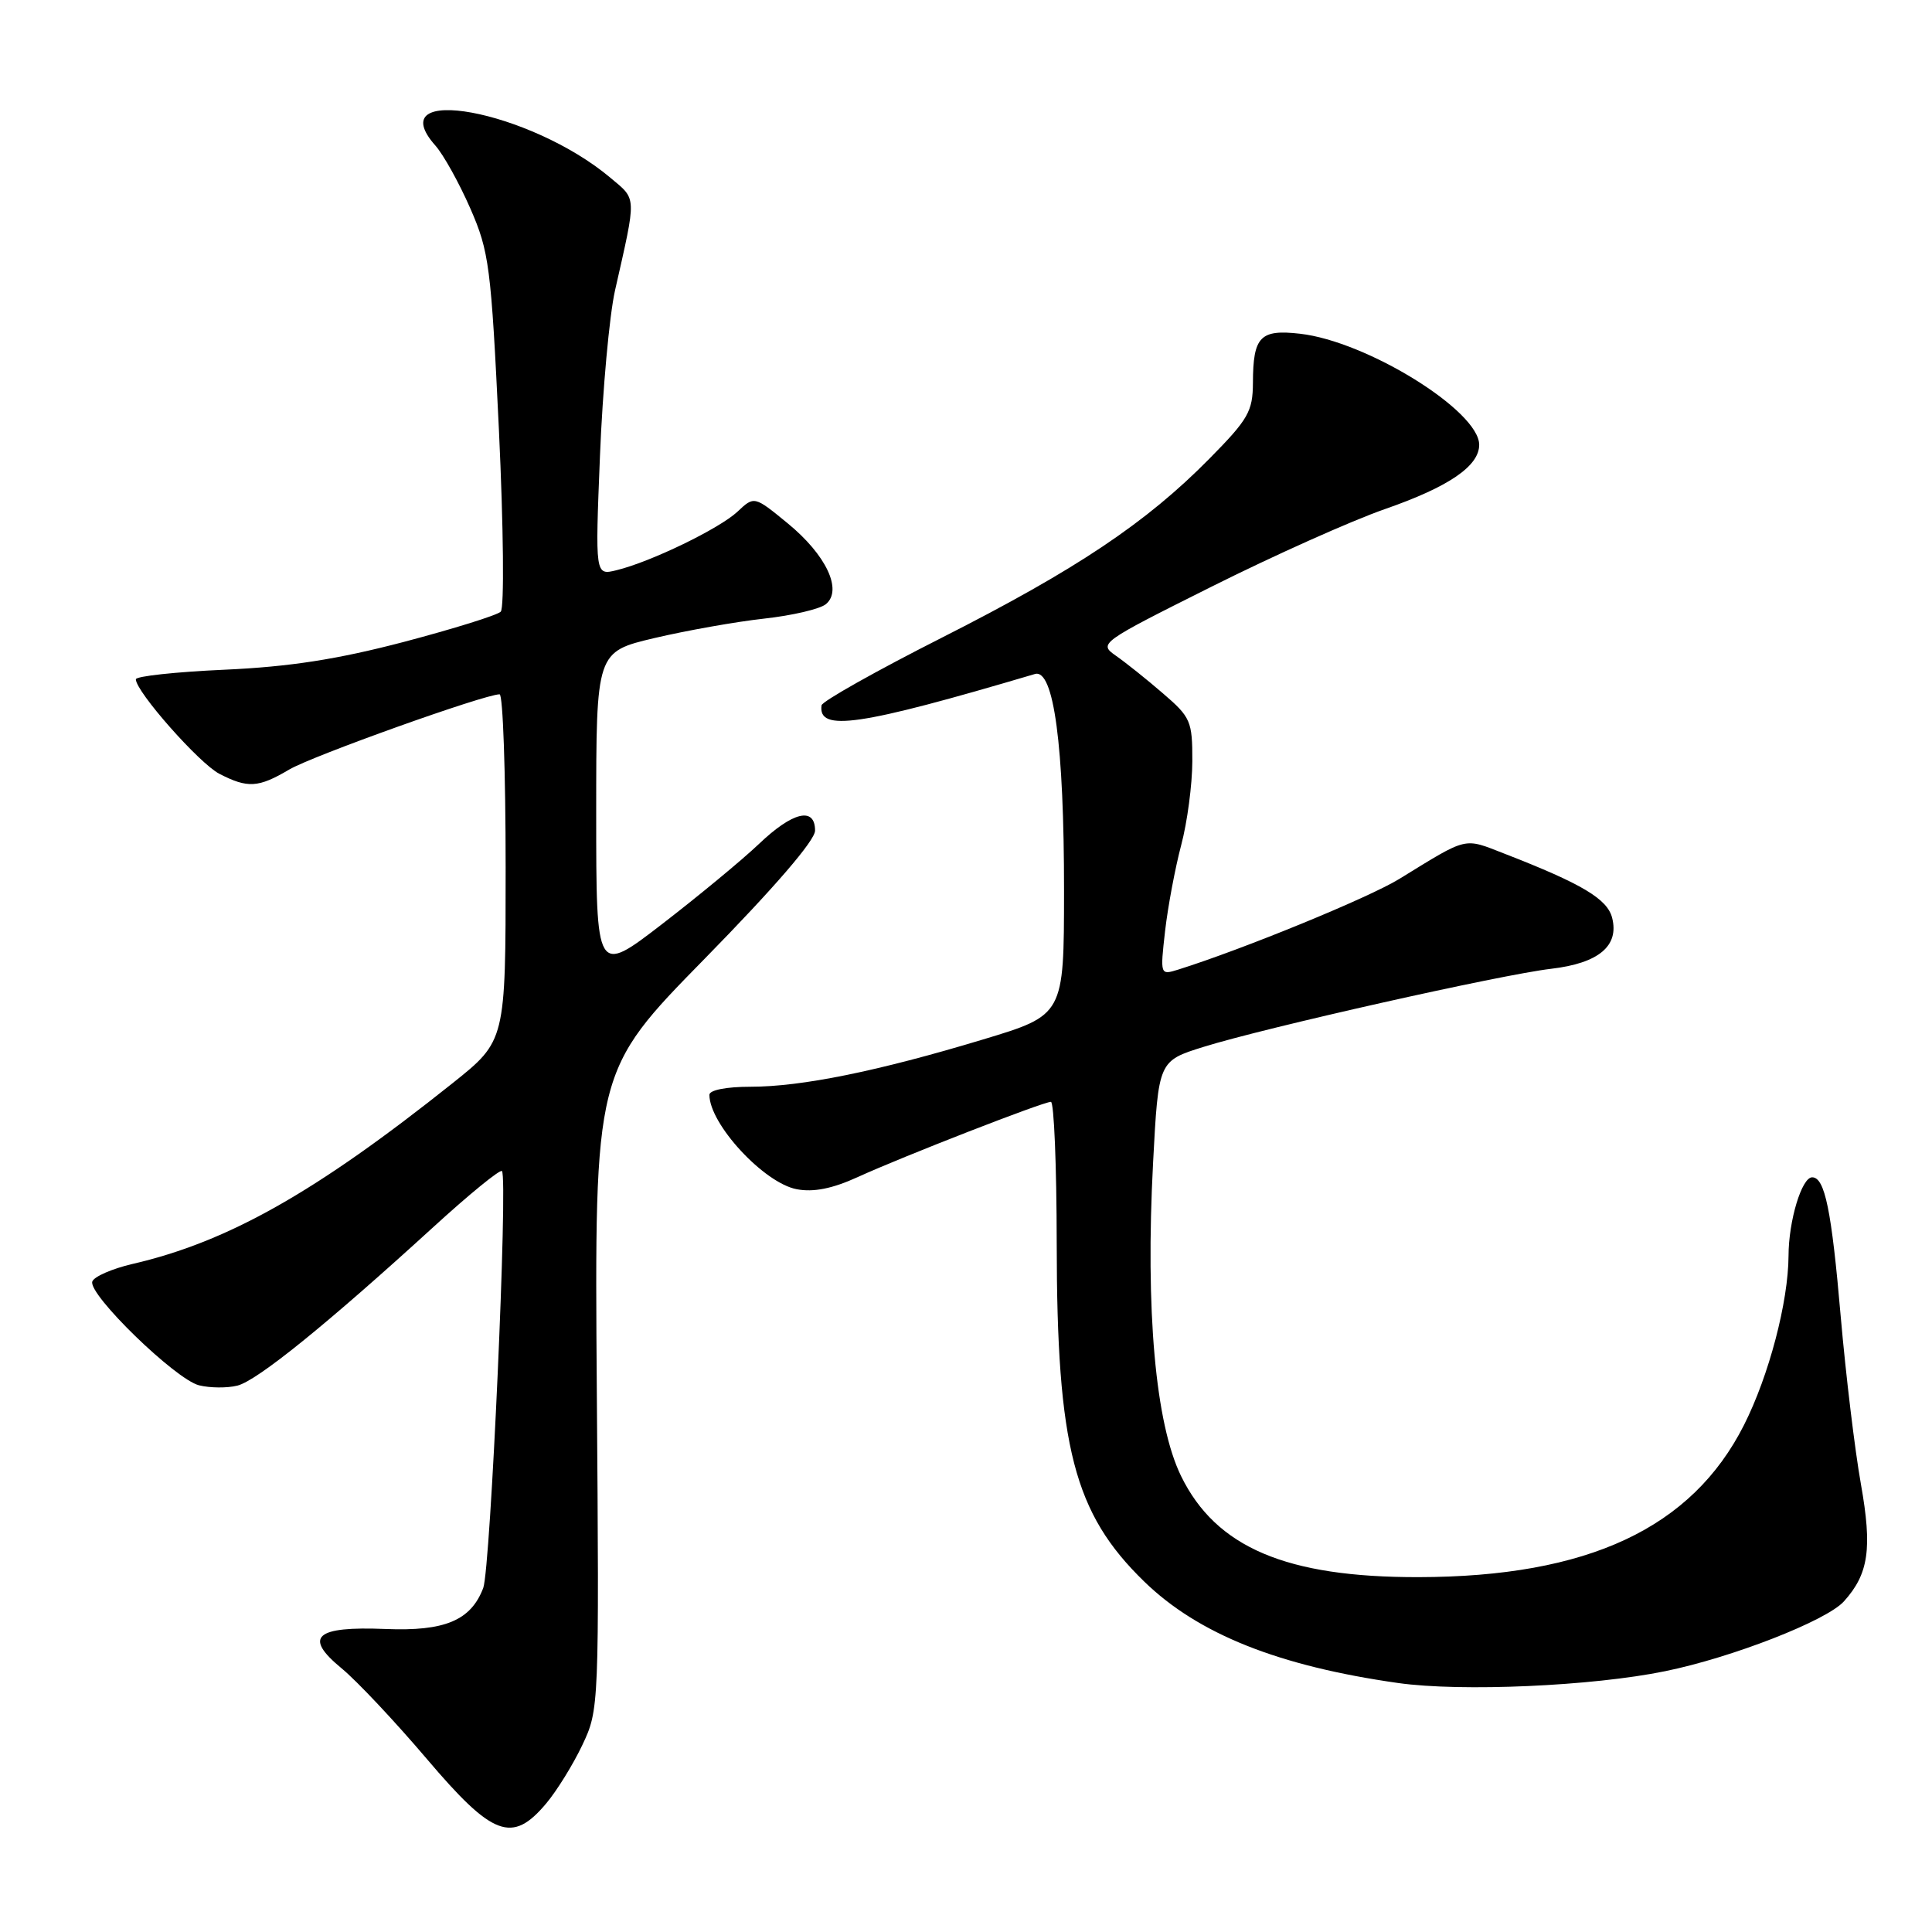 <?xml version="1.0" encoding="UTF-8" standalone="no"?>
<!DOCTYPE svg PUBLIC "-//W3C//DTD SVG 1.1//EN" "http://www.w3.org/Graphics/SVG/1.1/DTD/svg11.dtd" >
<svg xmlns="http://www.w3.org/2000/svg" xmlns:xlink="http://www.w3.org/1999/xlink" version="1.1" viewBox="0 0 256 256">
 <g >
 <path fill="currentColor"
d=" M 72.38 238.96 C 73.79 237.28 75.95 233.79 77.17 231.21 C 79.38 226.54 79.40 226.18 79.08 184.21 C 78.77 141.92 78.77 141.92 93.39 127.02 C 102.64 117.58 108.00 111.36 108.00 110.06 C 108.00 106.85 105.03 107.56 100.54 111.85 C 98.32 113.96 92.56 118.72 87.75 122.43 C 79.00 129.17 79.00 129.17 79.00 107.77 C 79.00 86.37 79.00 86.37 86.74 84.54 C 91.00 83.54 97.53 82.38 101.25 81.97 C 104.97 81.56 108.66 80.70 109.44 80.05 C 111.68 78.19 109.46 73.51 104.37 69.34 C 99.94 65.71 99.94 65.71 97.72 67.80 C 95.31 70.05 86.24 74.45 81.68 75.56 C 78.86 76.25 78.86 76.25 79.50 60.38 C 79.85 51.64 80.75 41.80 81.49 38.50 C 84.37 25.77 84.40 26.51 80.90 23.57 C 70.23 14.59 50.26 10.92 57.70 19.30 C 58.77 20.51 60.85 24.26 62.32 27.62 C 64.82 33.34 65.07 35.27 66.11 56.97 C 66.72 69.94 66.83 80.57 66.35 81.05 C 65.88 81.52 60.09 83.32 53.50 85.06 C 44.68 87.37 38.39 88.35 29.75 88.74 C 23.29 89.03 18.00 89.60 18.00 90.01 C 18.00 91.64 26.41 101.16 29.06 102.53 C 32.82 104.47 34.23 104.39 38.32 101.97 C 41.39 100.16 64.21 92.00 66.20 92.00 C 66.64 92.00 67.00 102.33 67.00 114.96 C 67.00 137.91 67.00 137.91 59.99 143.51 C 41.85 157.98 30.23 164.55 17.56 167.48 C 14.85 168.11 12.45 169.16 12.23 169.81 C 11.66 171.51 23.24 182.77 26.37 183.56 C 27.82 183.92 30.11 183.94 31.46 183.60 C 34.09 182.94 43.33 175.46 57.40 162.61 C 62.16 158.26 66.25 154.92 66.51 155.17 C 67.33 156.00 65.00 207.86 64.03 210.42 C 62.39 214.72 58.94 216.17 51.09 215.85 C 41.75 215.47 40.18 216.88 45.27 221.07 C 47.30 222.74 52.37 228.14 56.55 233.06 C 65.30 243.37 67.87 244.33 72.38 238.96 Z  M 220.65 221.44 C 229.55 219.62 242.01 214.75 244.32 212.20 C 247.61 208.56 248.10 205.20 246.58 196.65 C 245.78 192.17 244.58 182.20 243.91 174.50 C 242.69 160.32 241.80 156.00 240.12 156.00 C 238.74 156.00 237.00 161.75 236.99 166.40 C 236.96 172.51 234.40 182.27 231.09 188.82 C 224.18 202.50 210.41 208.94 187.96 208.98 C 170.44 209.01 161.13 205.05 156.50 195.59 C 153.10 188.64 151.76 173.64 152.79 154.04 C 153.50 140.58 153.50 140.58 159.50 138.71 C 167.68 136.16 198.87 129.15 205.53 128.37 C 211.83 127.63 214.56 125.35 213.62 121.63 C 212.99 119.12 209.65 117.12 199.41 113.14 C 193.86 110.98 194.63 110.80 185.42 116.46 C 181.38 118.95 164.66 125.80 156.11 128.48 C 153.73 129.22 153.72 129.20 154.38 123.36 C 154.75 120.14 155.71 115.03 156.51 112.00 C 157.32 108.97 157.98 103.96 157.99 100.87 C 158.00 95.55 157.78 95.04 154.09 91.87 C 151.94 90.01 149.13 87.77 147.85 86.88 C 145.56 85.27 145.74 85.14 160.51 77.75 C 168.76 73.62 179.10 68.99 183.50 67.46 C 191.95 64.52 196.00 61.77 196.00 58.94 C 196.00 54.44 181.12 45.22 172.25 44.22 C 166.97 43.62 166.04 44.60 166.02 50.72 C 166.00 54.52 165.41 55.55 160.25 60.78 C 151.87 69.28 142.60 75.48 124.79 84.50 C 116.10 88.90 108.94 92.93 108.86 93.46 C 108.37 97.01 113.83 96.21 137.13 89.31 C 139.63 88.57 141.00 98.79 140.99 118.08 C 140.98 134.50 140.98 134.50 130.24 137.74 C 116.30 141.95 106.20 144.00 99.43 144.00 C 96.25 144.00 94.00 144.44 94.00 145.07 C 94.00 148.95 101.24 156.77 105.58 157.58 C 107.80 158.00 110.30 157.50 113.65 155.97 C 119.62 153.24 138.22 146.00 139.25 146.00 C 139.66 146.00 140.01 154.44 140.02 164.75 C 140.04 191.78 142.30 200.51 151.61 209.56 C 158.77 216.52 169.40 220.76 185.27 223.01 C 193.65 224.19 211.03 223.42 220.65 221.44 Z "/>
</g>
</svg>